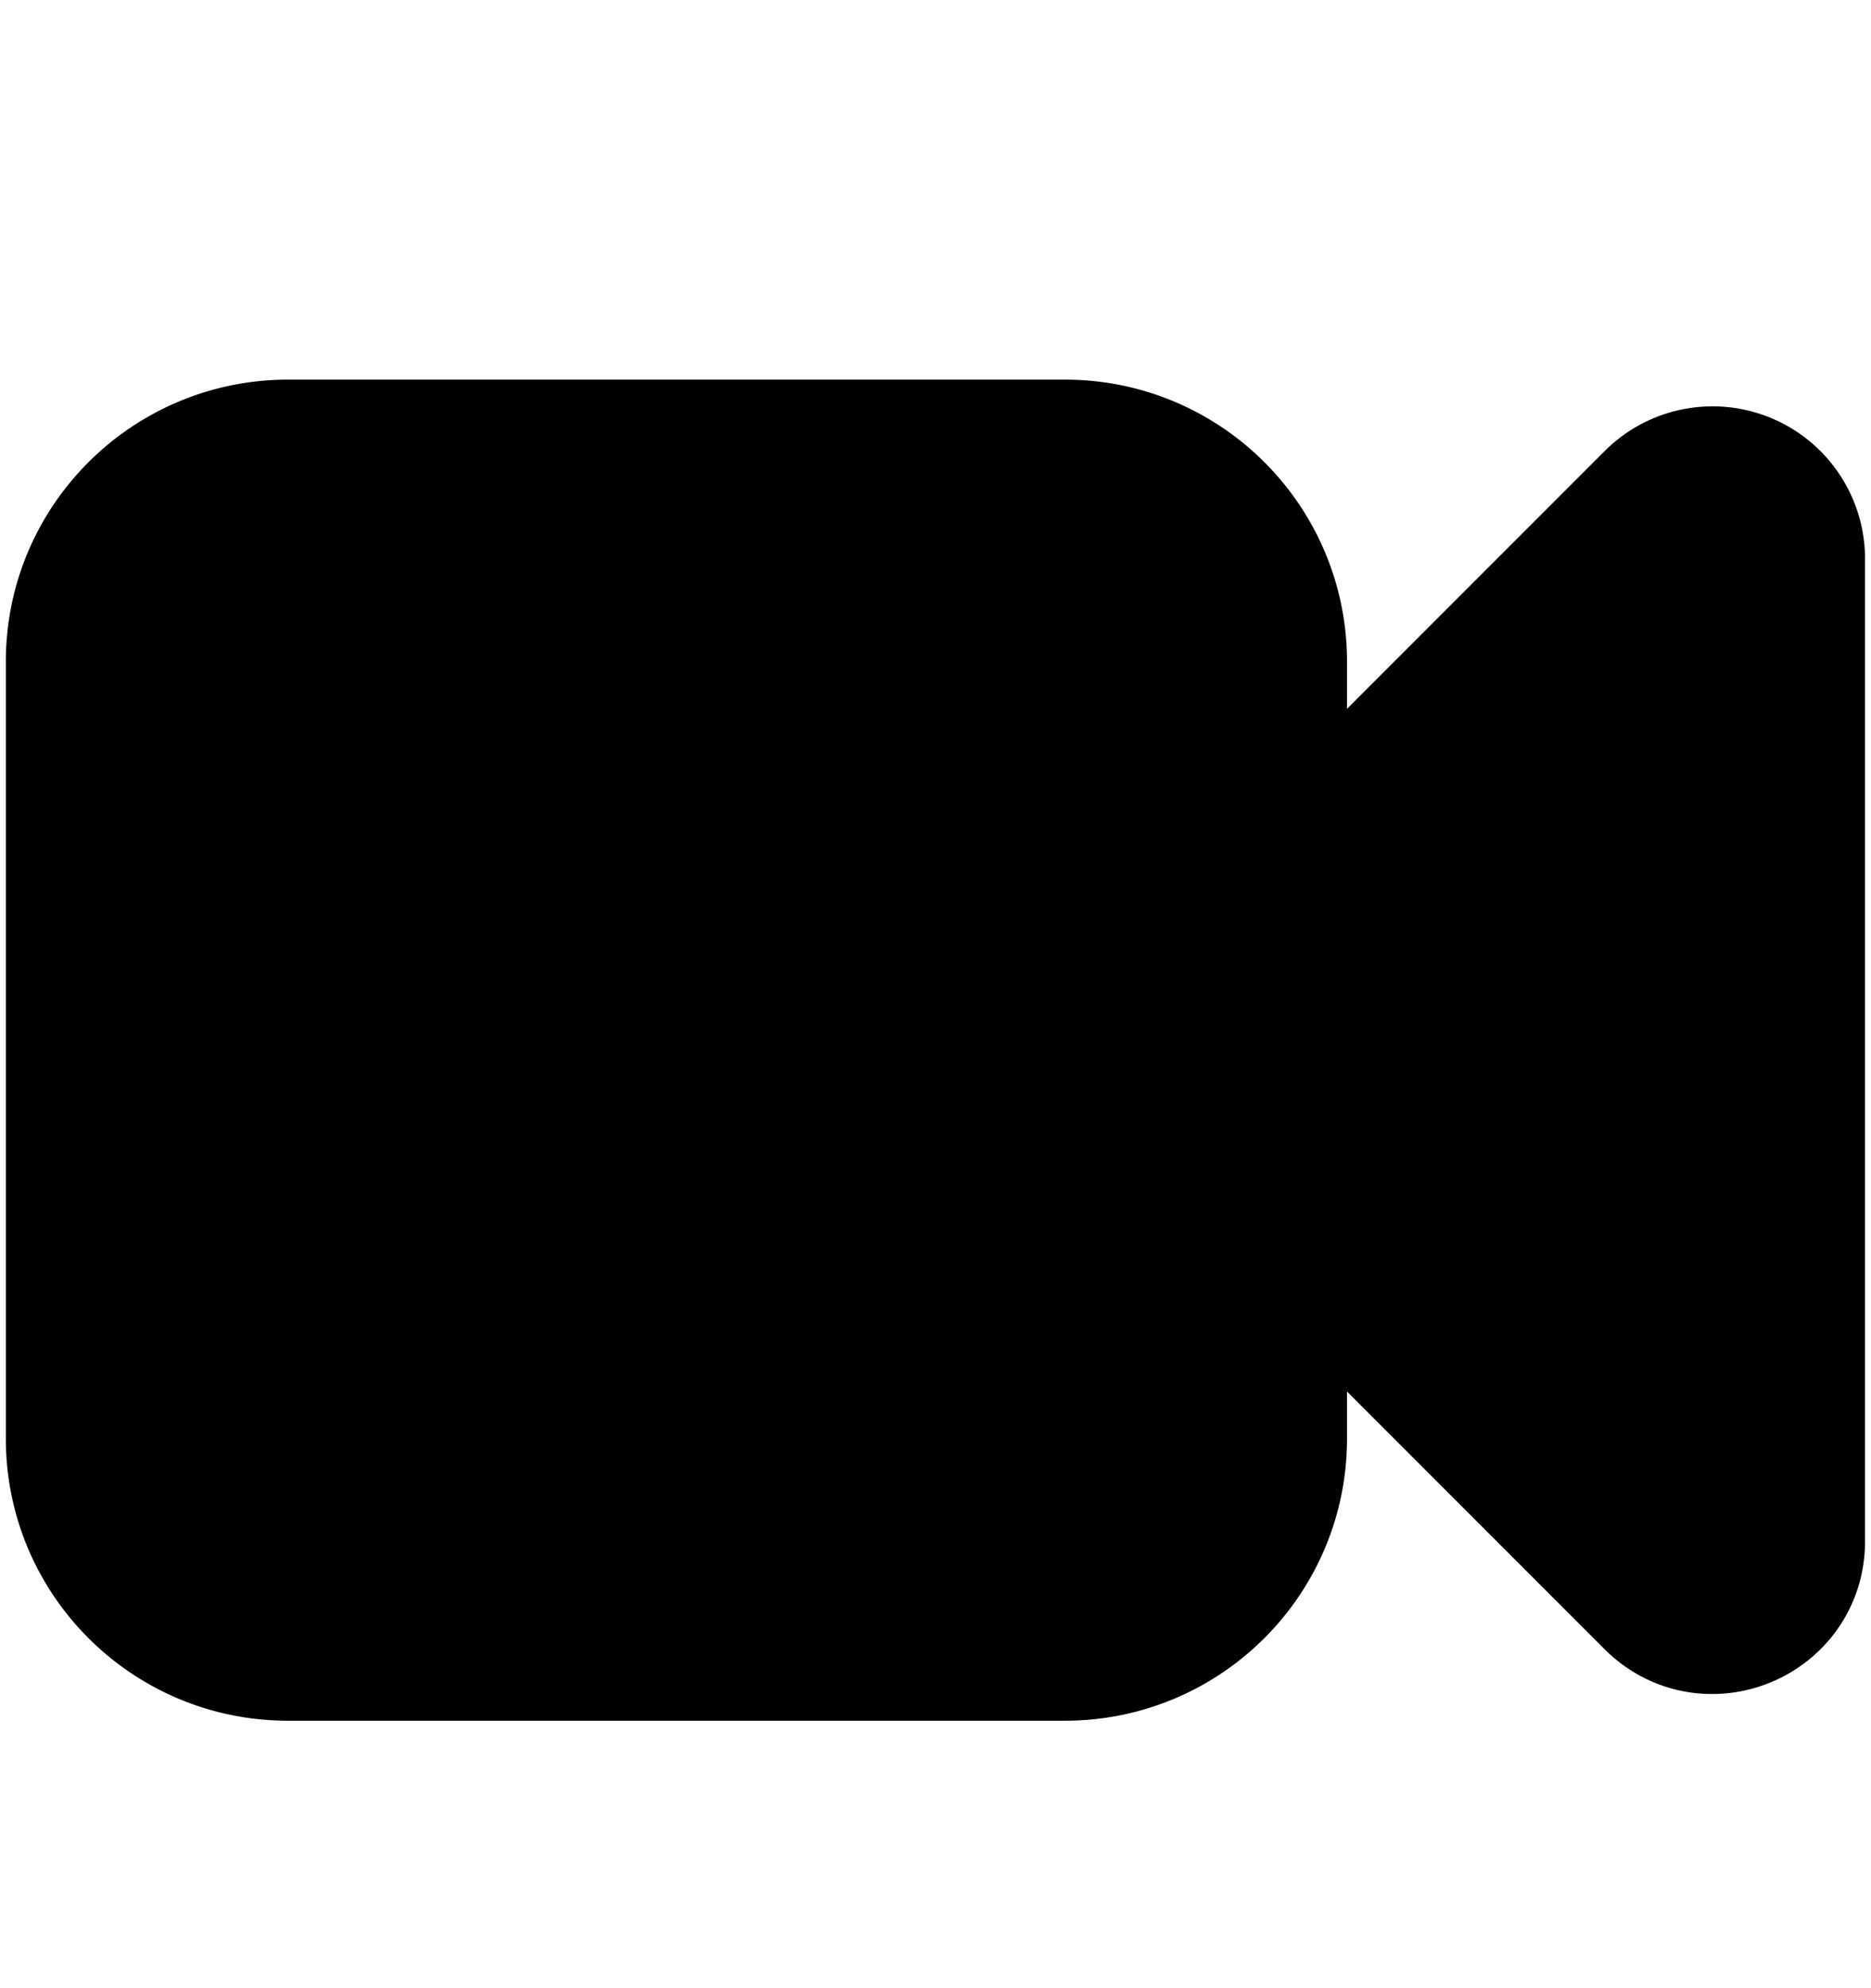 <svg viewBox="0 0 16 17">
  <path stroke="currentColor" stroke-linecap="round" stroke-linejoin="round" stroke-width="1.5" d="m10.769 7.872 3.484-3.485a.554.554 0 0 1 .946.392v8.401c0 .493-.597.74-.946.392l-3.484-3.485m-8.306 3.876h6.644c.918 0 1.662-.744 1.662-1.661V5.657c0-.918-.744-1.661-1.662-1.661H2.463C1.545 3.996.8 4.739.8 5.656v6.646c0 .917.744 1.661 1.662 1.661Z"/>
</svg>
